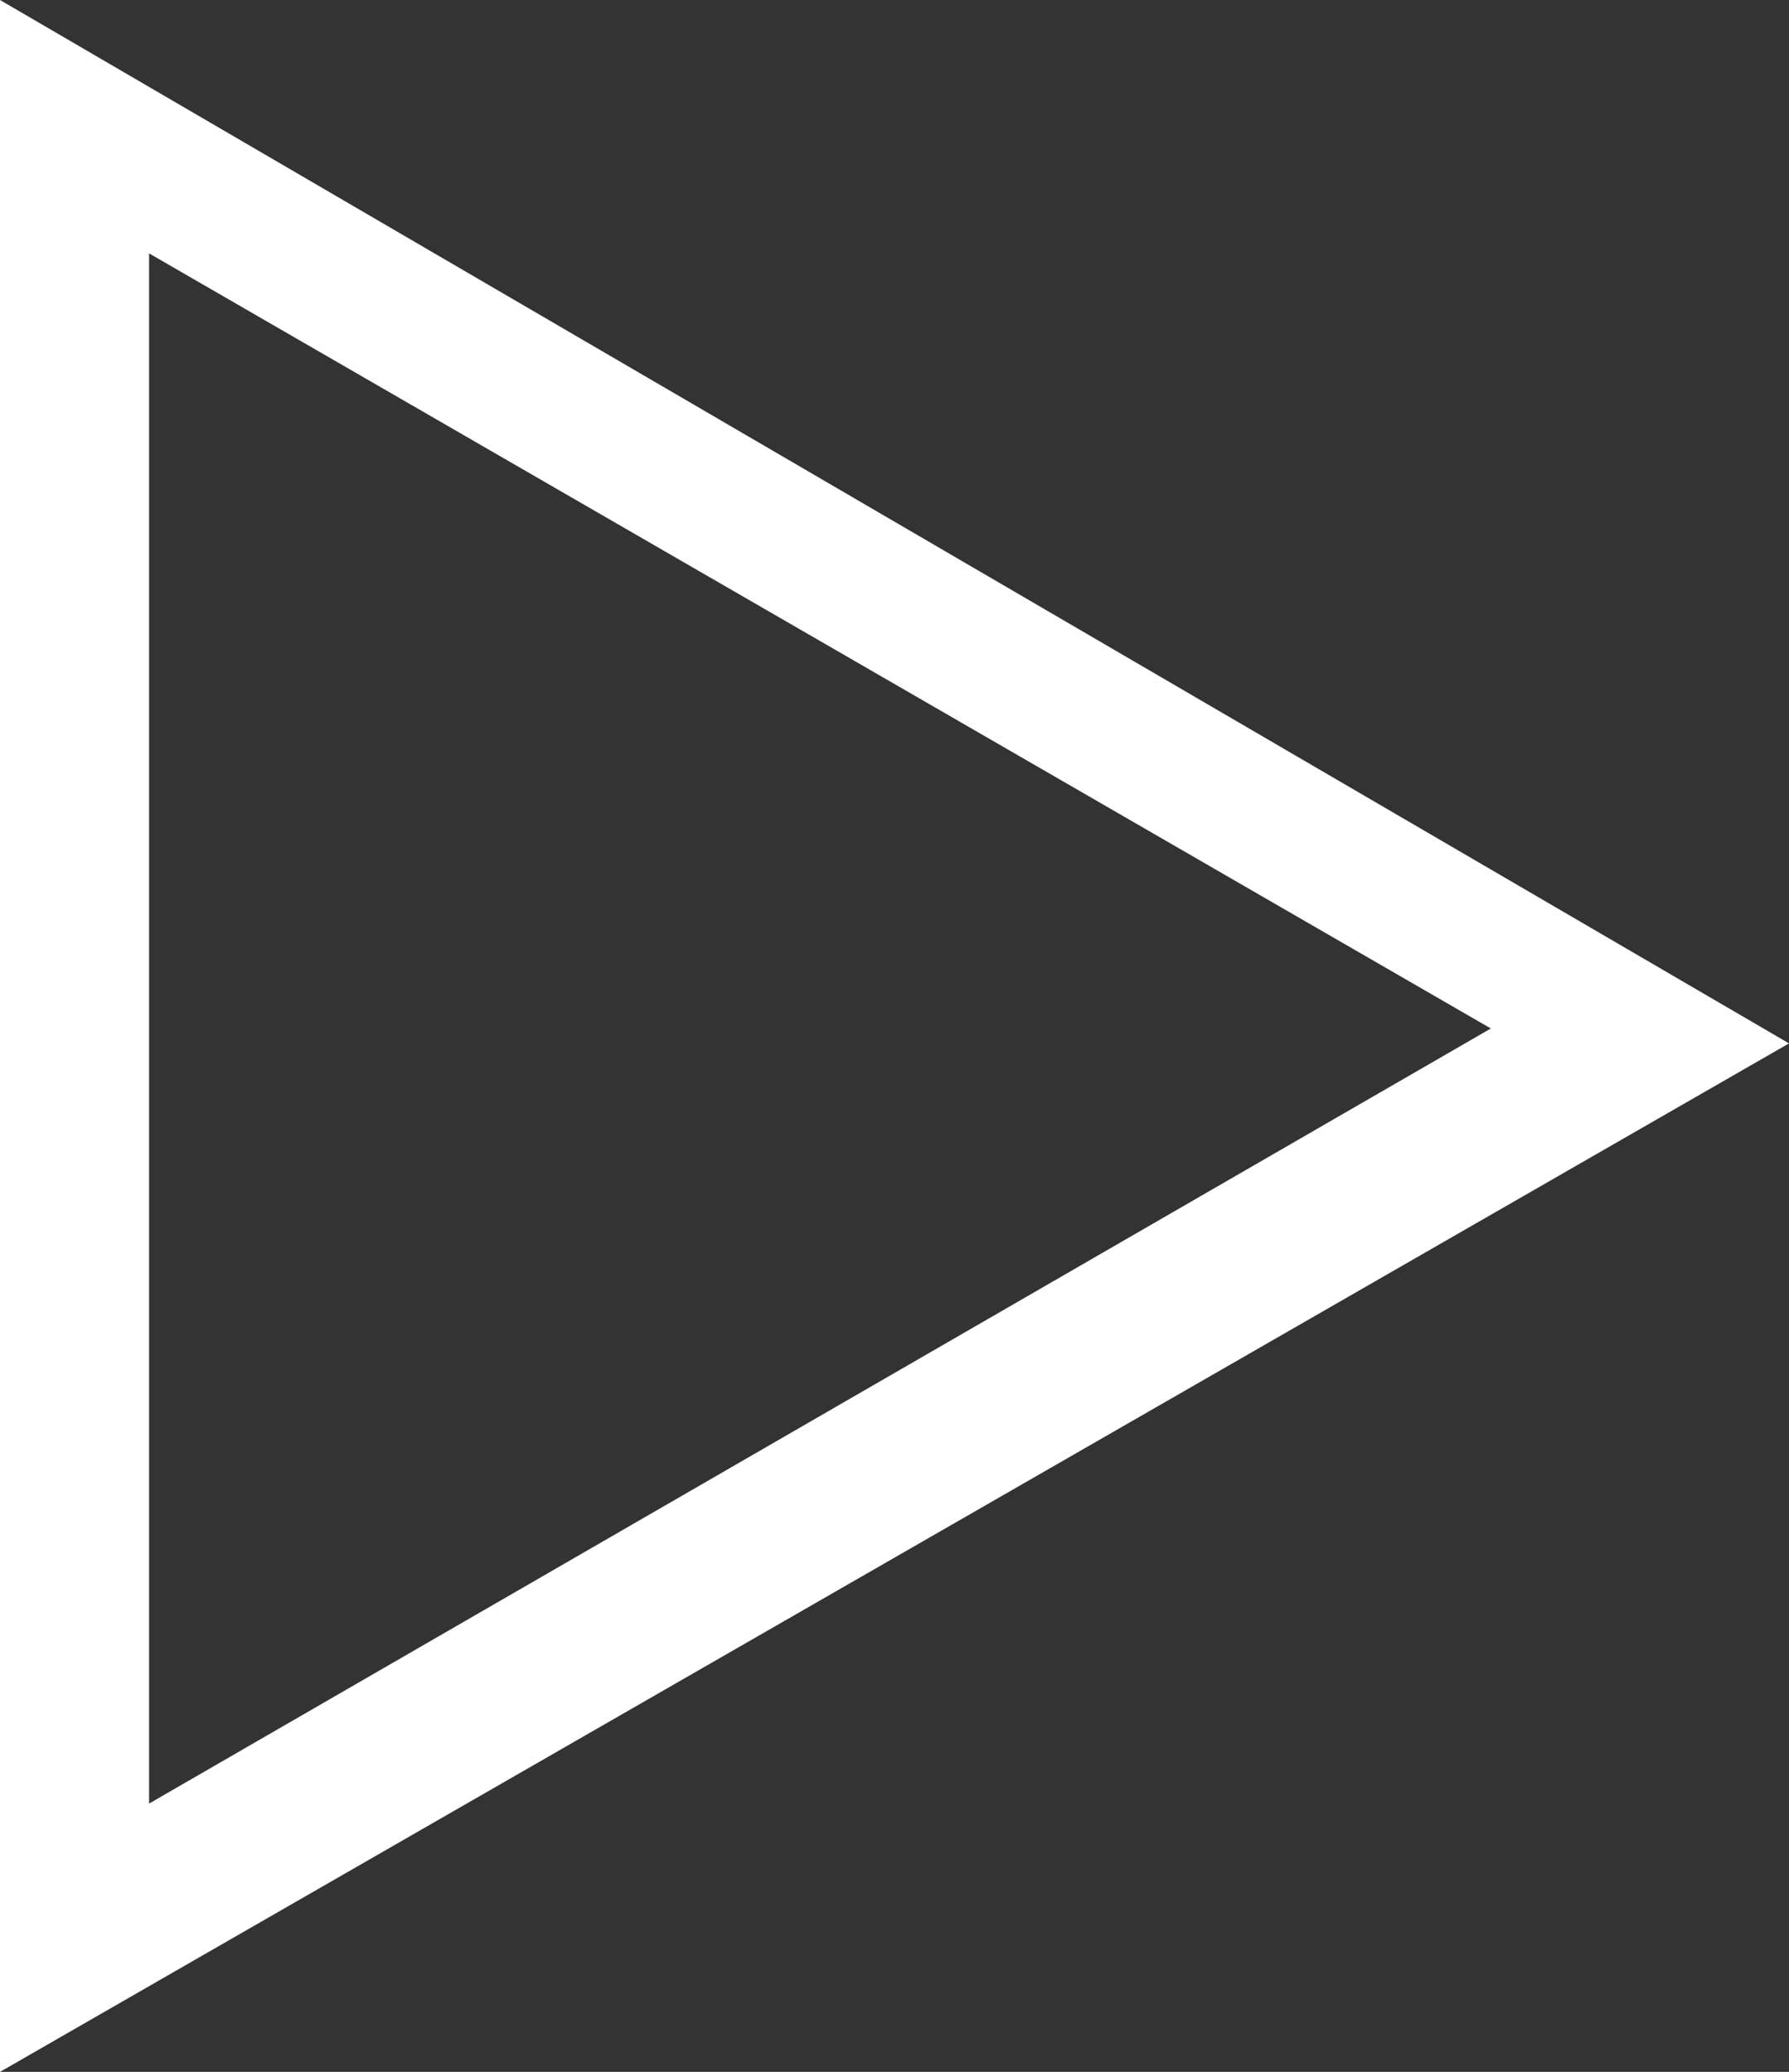 <?xml version="1.0" encoding="utf-8"?>
<!-- Generator: Adobe Illustrator 19.1.0, SVG Export Plug-In . SVG Version: 6.00 Build 0)  -->
<svg version="1.1" id="Layer_1" xmlns="http://www.w3.org/2000/svg" xmlns:xlink="http://www.w3.org/1999/xlink" x="0px" y="0px"
	 viewBox="0 0 12 13.9" style="enable-background:new 0 0 12 13.9;" xml:space="preserve">
<rect x="0" y="0" width="12" height="13.9" fill="#333333" stroke="none"/>
<style type="text/css">
	.st0{fill:#FFFFFF;}
</style>
<g>
	<path class="st0" d="M1,1.7l9,5.2l-9,5.2V1.7 M0,0v13.9l12-6.9L0,0L0,0z"/>
</g>
</svg>
